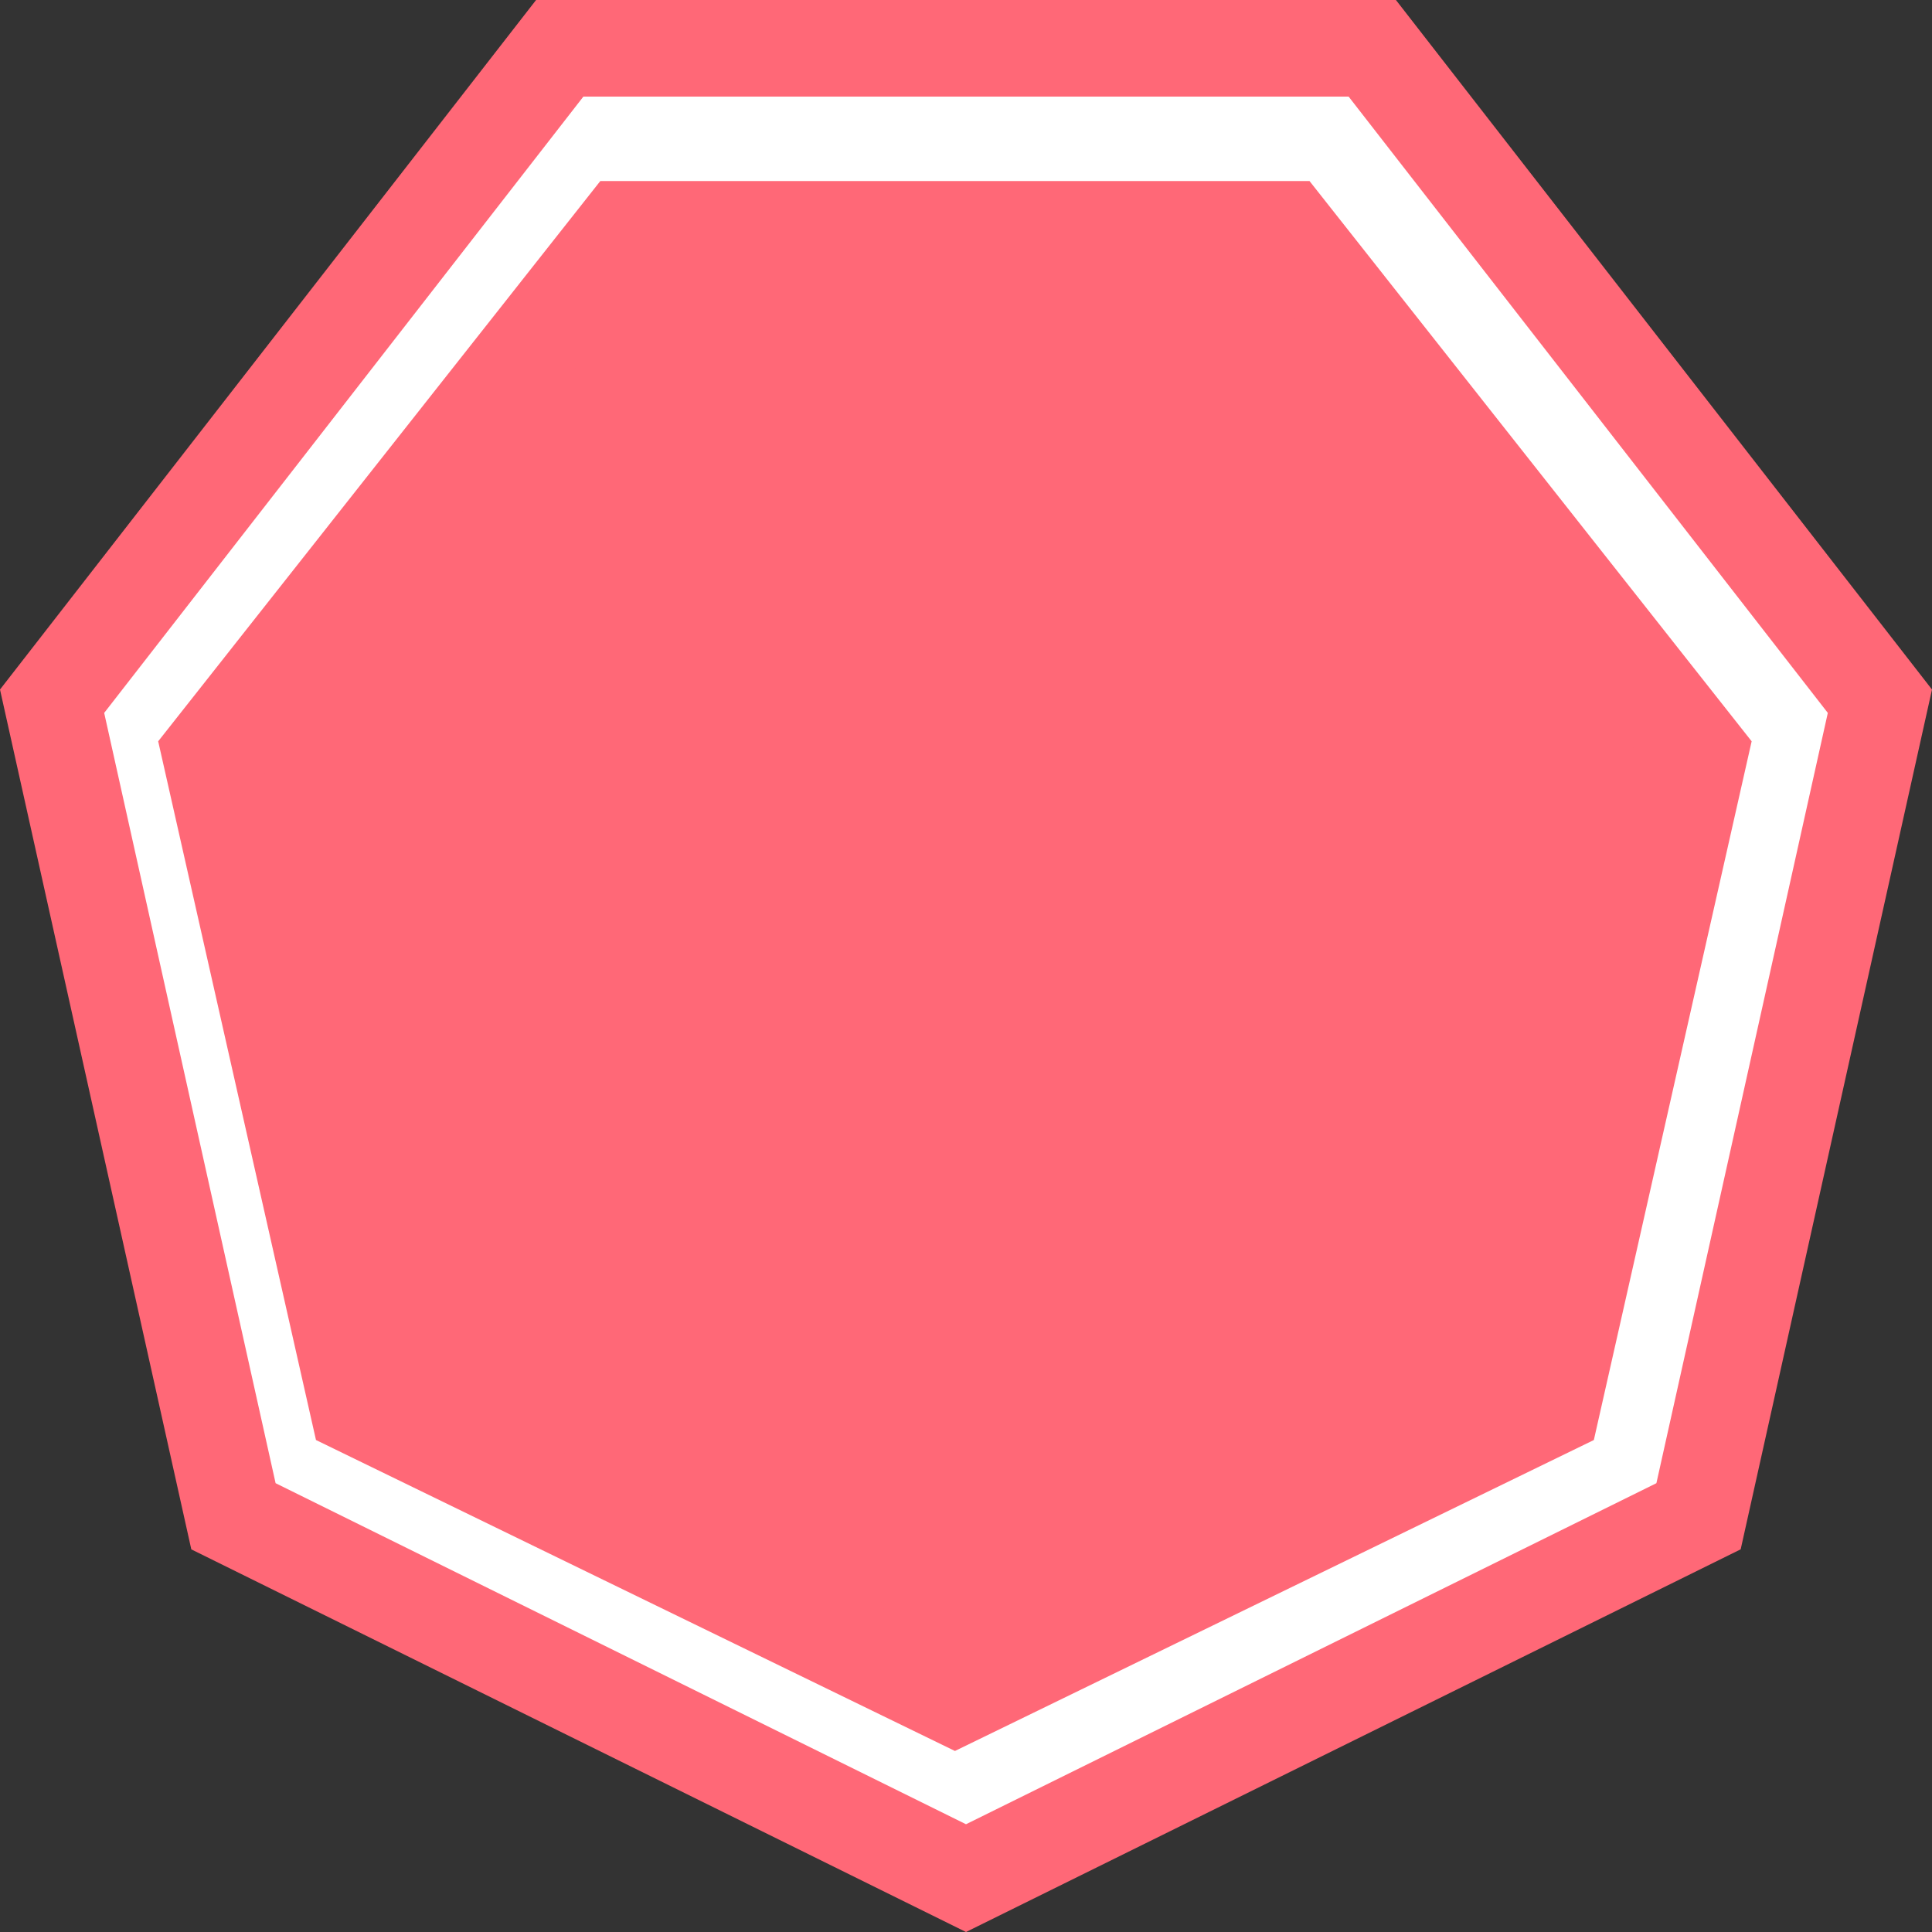<svg xmlns="http://www.w3.org/2000/svg" width="40" height="40" viewBox="0 0 40 40">
  <rect x="0" y="0" width="40" height="40" fill="#333333" stroke="none"/>
  <g id="Group_13031" data-name="Group 13031" transform="translate(-0.229 0)">
    <g id="Polygon_5" data-name="Polygon 5" transform="translate(40.229 40) rotate(180)" fill="#fff">
      <path d="M 28.412 39 L 11.588 39 L 1.078 25.482 L 4.833 8.607 L 20 1.115 L 35.167 8.607 L 38.922 25.482 L 28.412 39 Z" stroke="none"/>
      <path d="M 20 2.231 L 5.706 9.292 L 2.157 25.24 L 12.078 38 L 27.922 38 L 37.843 25.24 L 34.294 9.292 L 20 2.231 M 20 0 L 36.039 7.922 L 40 25.724 L 28.901 40 L 11.099 40 L 0 25.724 L 3.961 7.923 L 20 0 Z" stroke="none" fill="#ff6877"/>
    </g>
    <g id="Polygon_6" data-name="Polygon 6" transform="translate(36.495 36.252) rotate(180)" fill="#ff6877">
      <path d="M 23.352 31.504 L 9.639 31.504 L 1.081 20.659 L 4.137 7.127 L 16.495 1.112 L 28.854 7.127 L 31.91 20.659 L 23.352 31.504 Z" stroke="none"/>
      <path d="M 16.495 2.224 L 5.006 7.816 L 2.161 20.414 L 10.124 30.504 L 22.867 30.504 L 30.83 20.414 L 27.985 7.816 L 16.495 2.224 M 16.495 -3.814697265625e-06 L 29.724 6.438 L 32.991 20.904 L 23.837 32.504 L 9.154 32.504 L -3.814697265625e-06 20.904 L 3.267 6.438 L 16.495 -3.814697265625e-06 Z" stroke="none" fill="#ff6877"/>
    </g>
  </g>
</svg>
